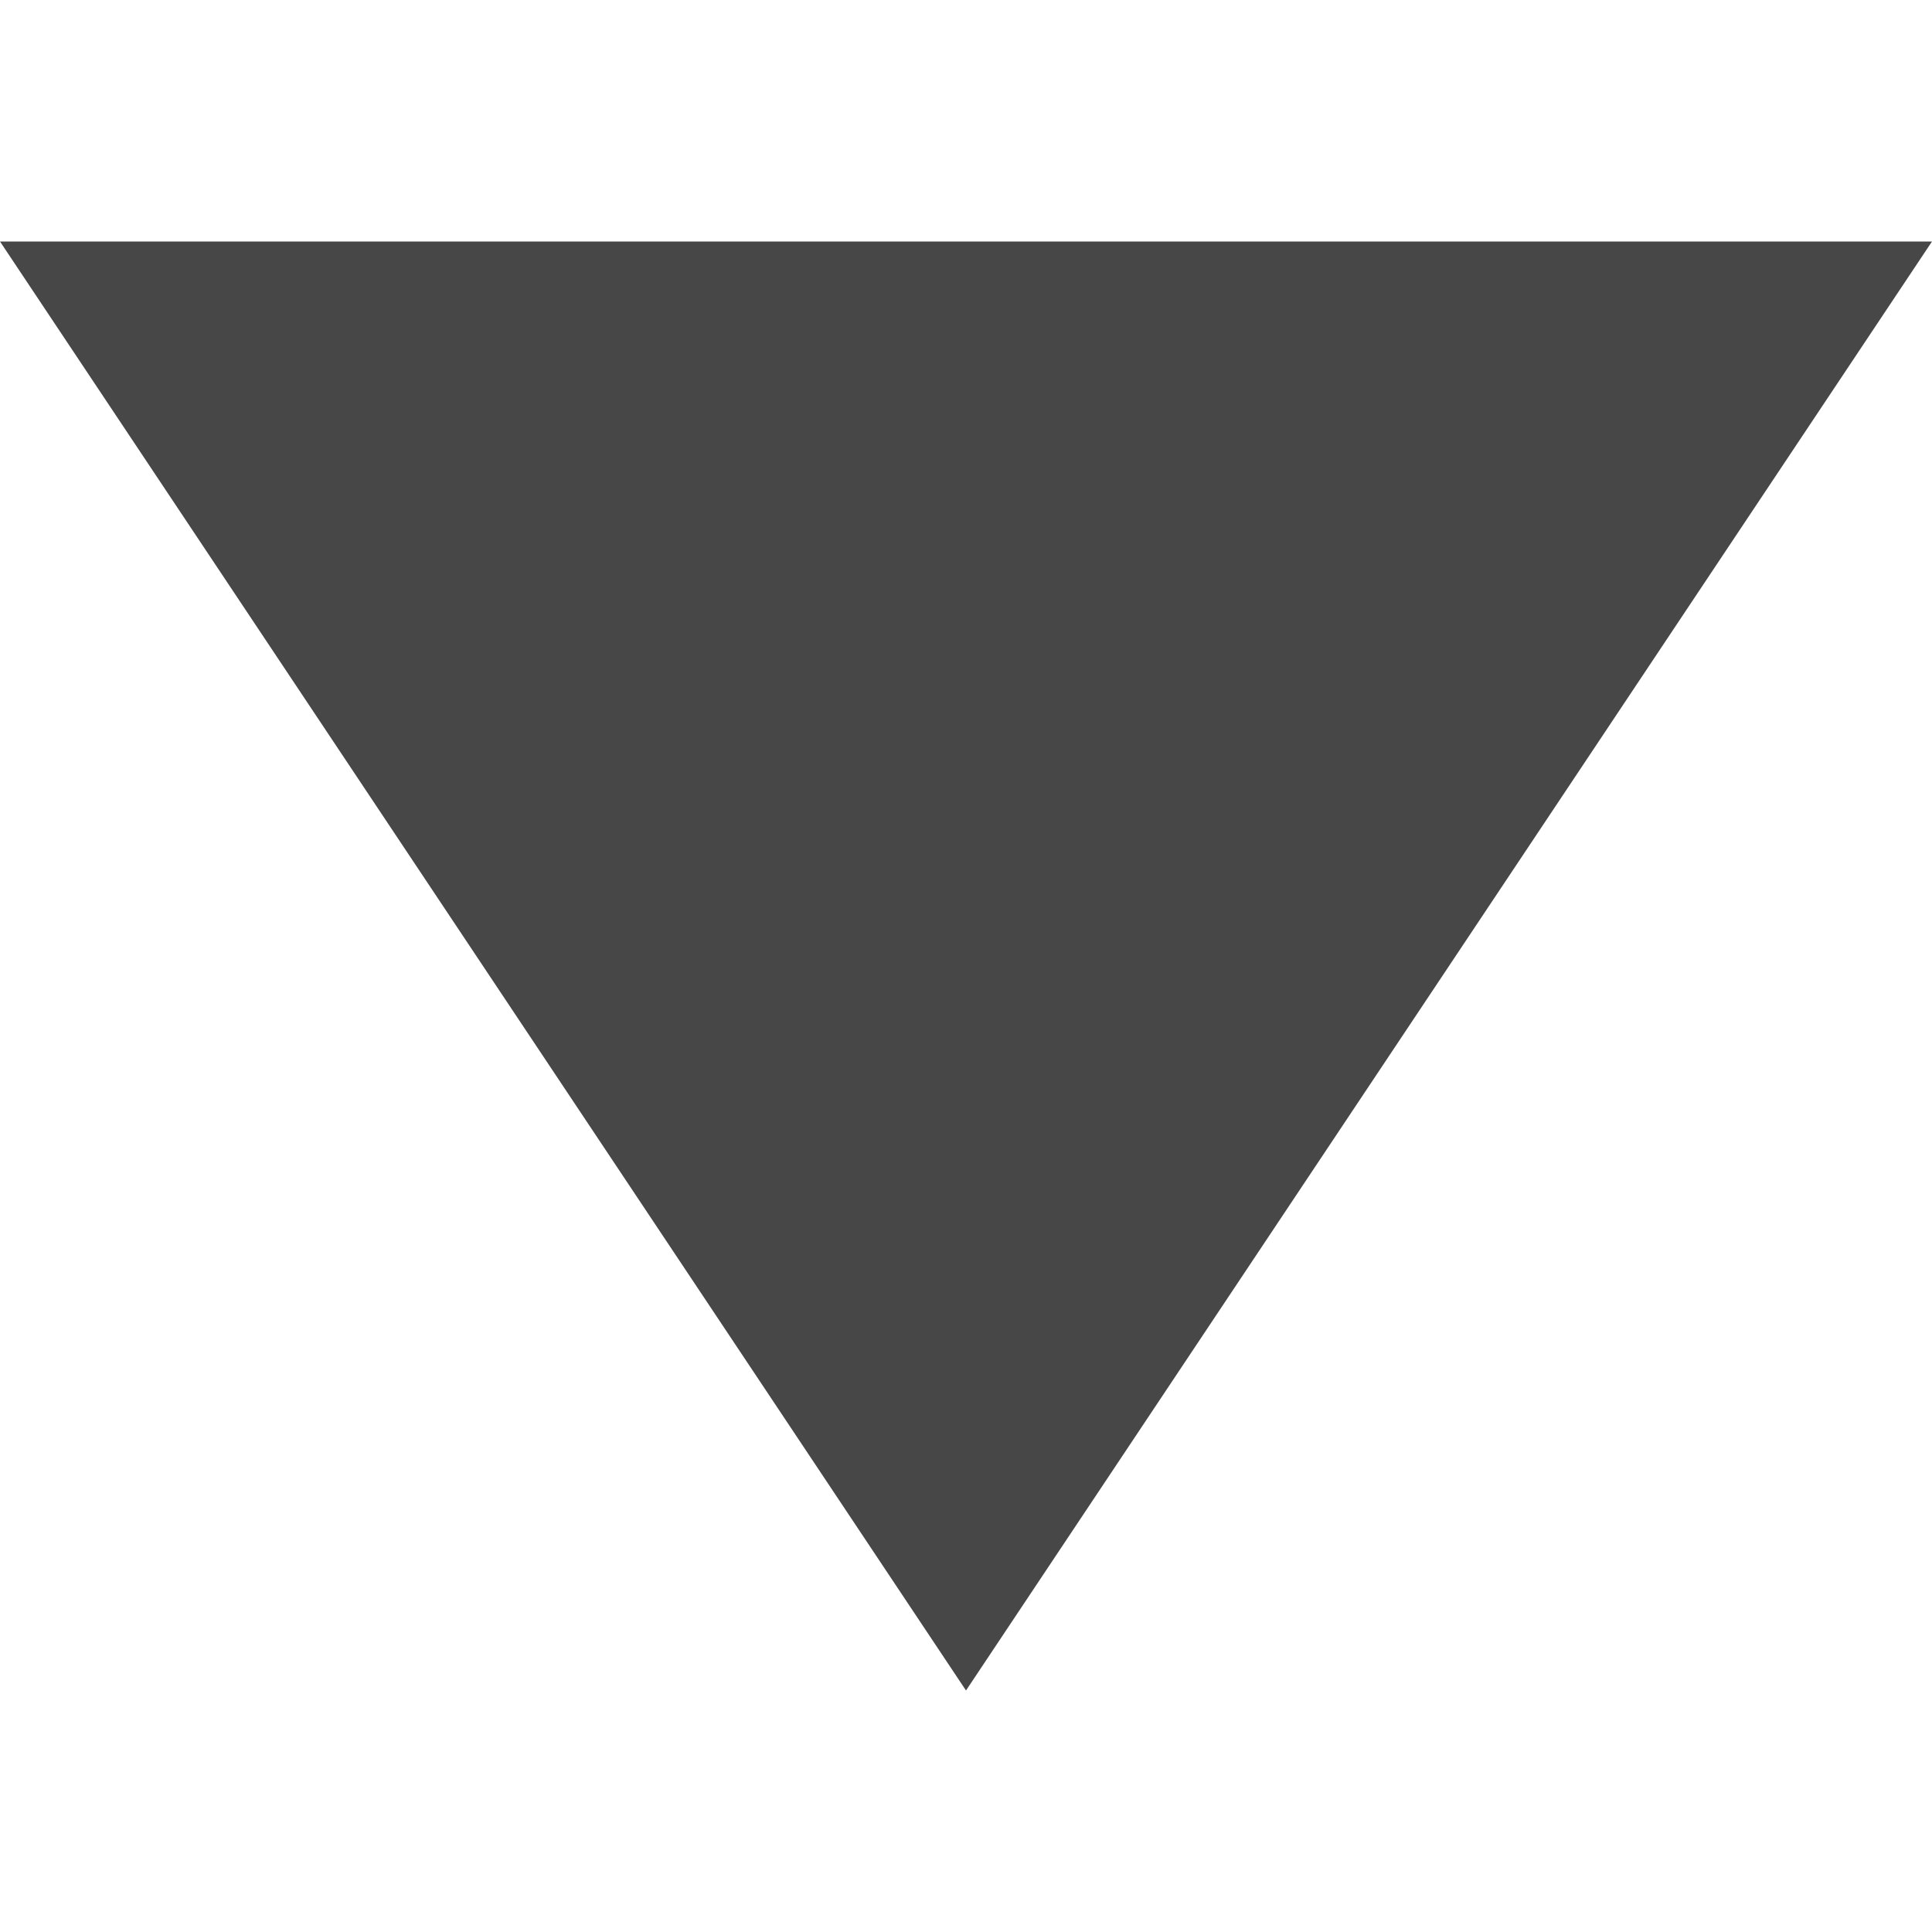 <?xml version="1.0" encoding="UTF-8"?>
<svg width="24px" height="24px" viewBox="0 0 24 24" version="1.1" xmlns="http://www.w3.org/2000/svg" xmlns:xlink="http://www.w3.org/1999/xlink">
    <title>Icon/Fill/downtrend-fill</title>
    <g id="Icon/Fill/downtrend-fill" stroke="none" stroke-width="1" fill="none" fill-rule="evenodd">
        <g id="Group" transform="translate(-0, 3)" fill="#474747" fill-rule="nonzero">
            <polygon id="Combined-Shape" points="12 0 24 0 12 18 0 0"></polygon>
        </g>
    </g>
</svg>